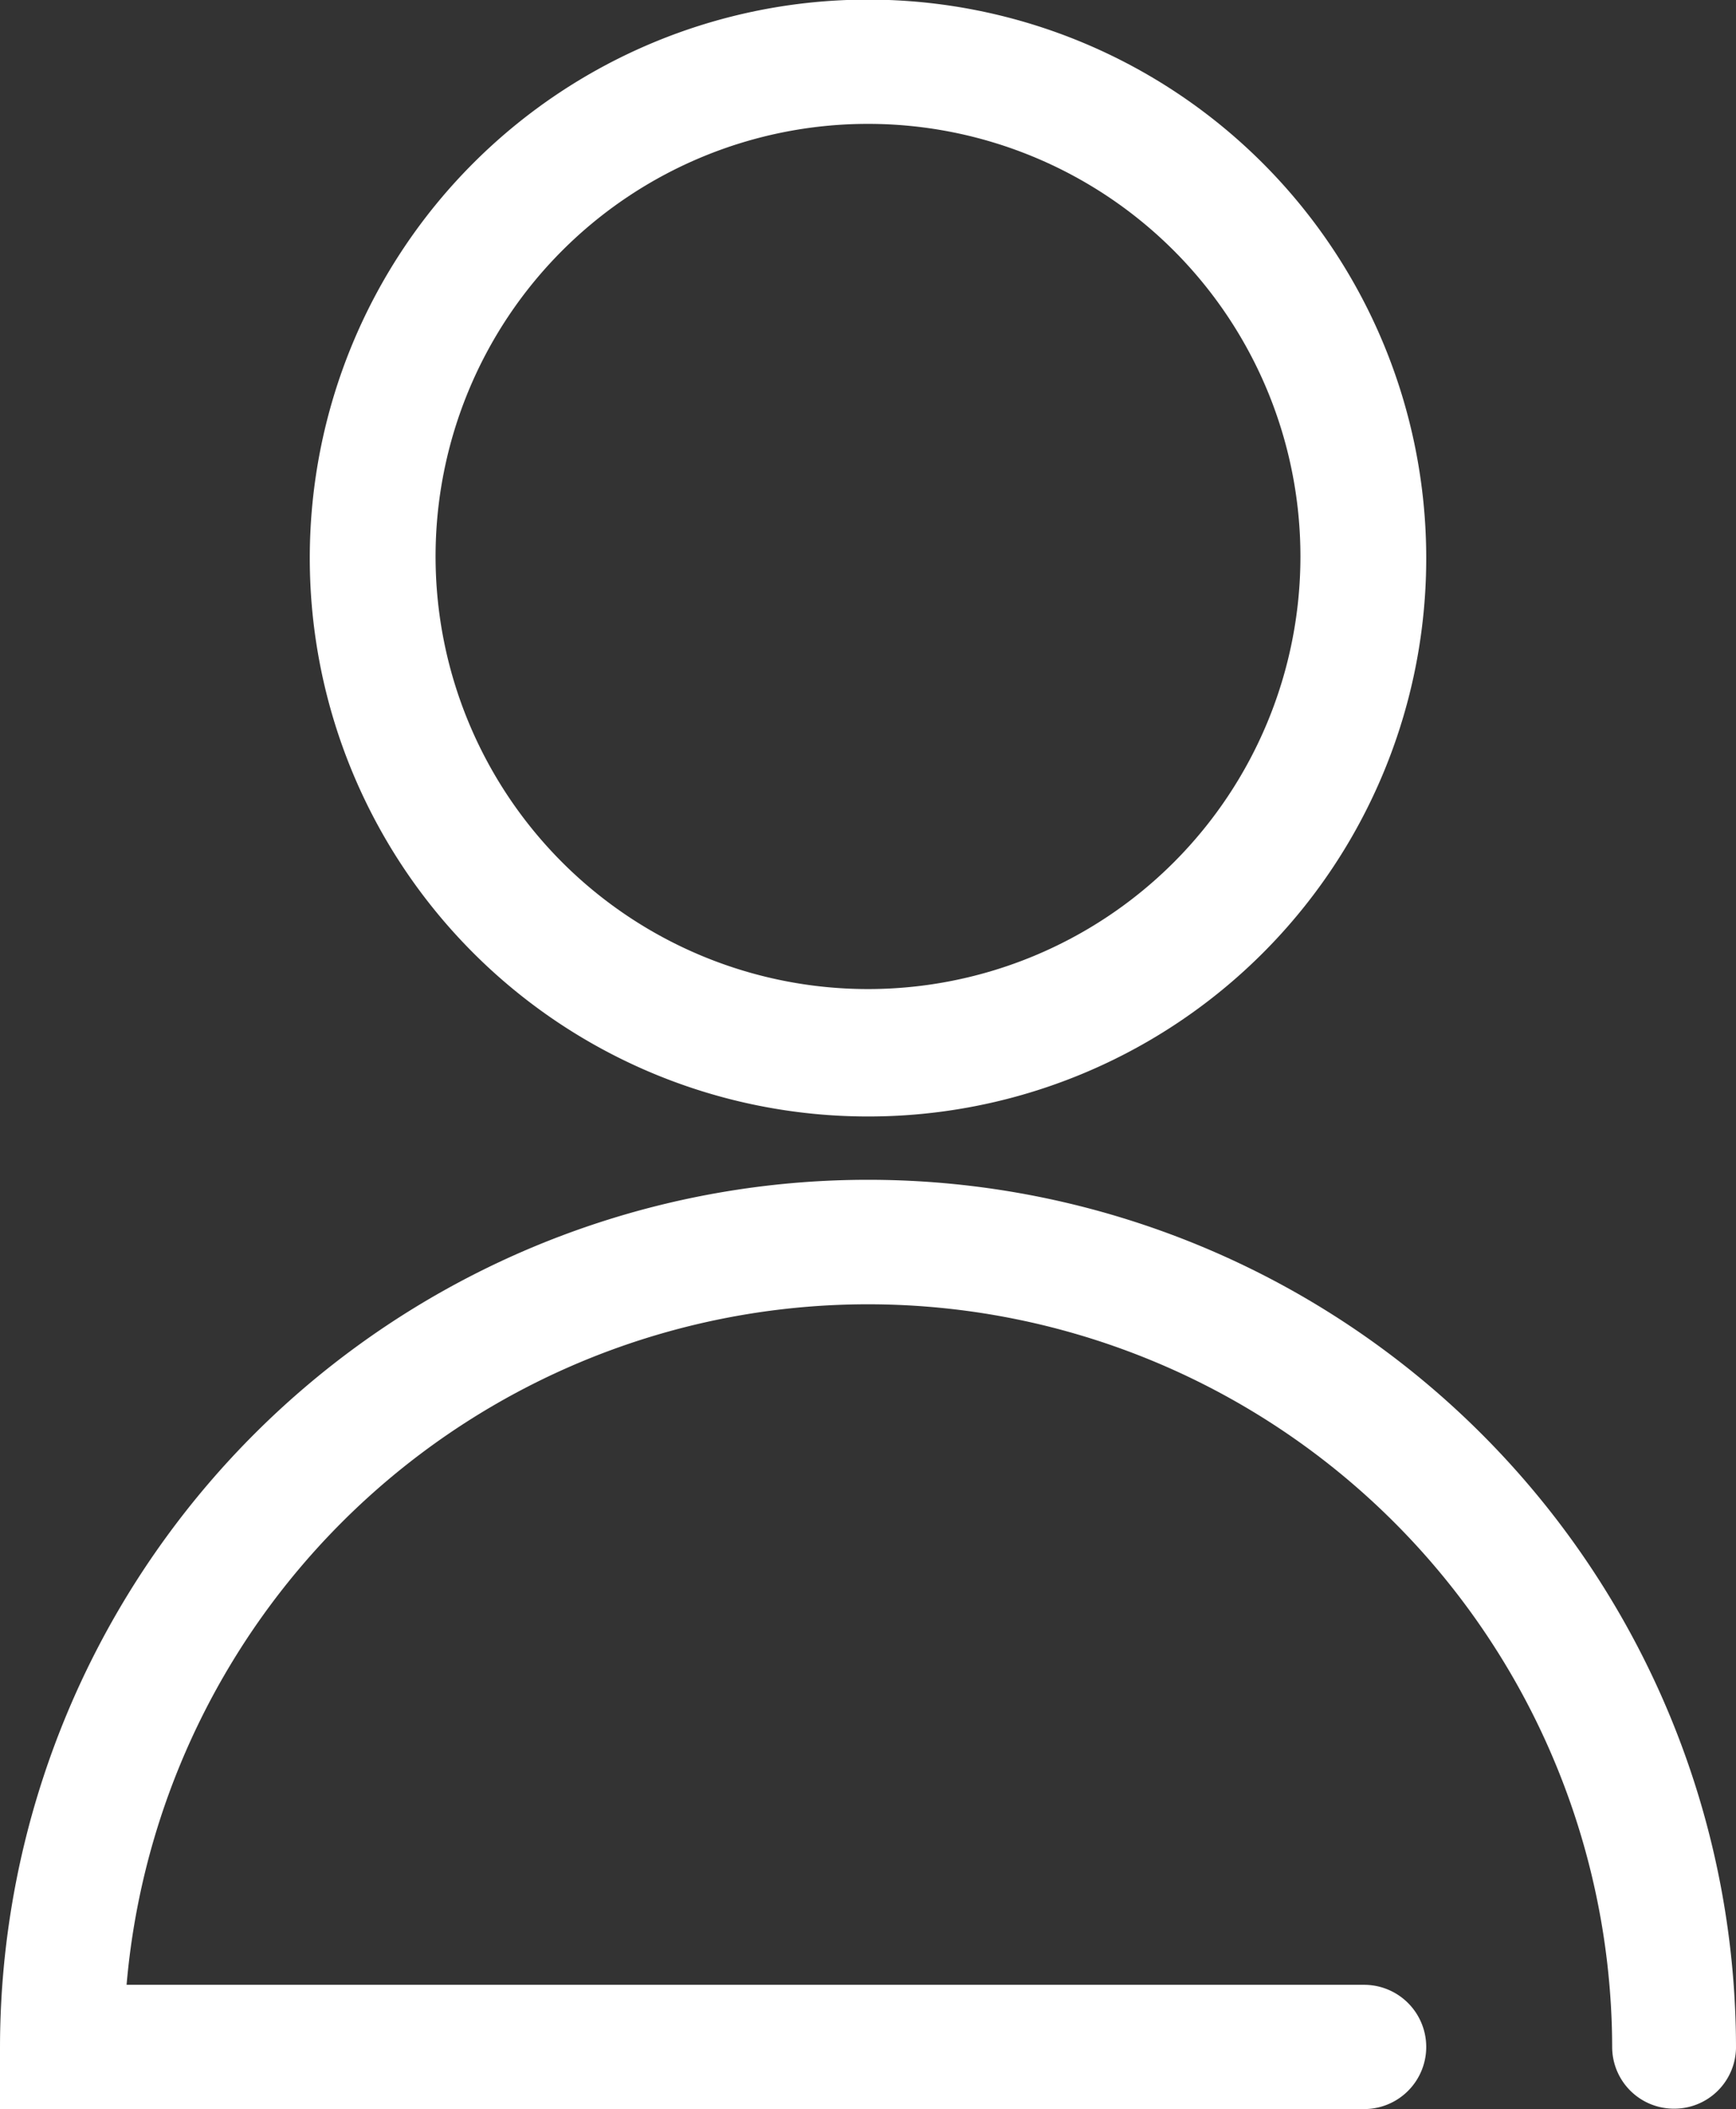 <svg id="Layer_1" data-name="Layer 1" xmlns="http://www.w3.org/2000/svg" viewBox="0 0 44.16 53.63"><rect x="0" y="0" width="44.16" height="53.63" fill="#333333" stroke="none"/><defs><style>.cls-1{fill:#fff;}</style></defs><g id="Group_2867" data-name="Group 2867"><g id="Group_2661" data-name="Group 2661"><path id="Path_7580" data-name="Path 7580" class="cls-1" d="M141.73,143.31a14.2,14.2,0,1,1,14.2-14.2A14.19,14.19,0,0,1,141.73,143.31Zm0-25.24a11,11,0,1,0,11,11,11,11,0,0,0-11-11Z" transform="translate(-119.65 -114.92)"/></g><g id="Group_2662" data-name="Group 2662"><path id="Path_7581" data-name="Path 7581" class="cls-1" d="M162.24,168.54a1.57,1.57,0,0,1-1.58-1.57h0a18.93,18.93,0,0,0-37.79-1.58h31.48a1.58,1.58,0,0,1,0,3.16h-34.7V167a22.08,22.08,0,0,1,44.16,0A1.57,1.57,0,0,1,162.24,168.54Z" transform="translate(-119.65 -114.92)"/></g></g></svg>